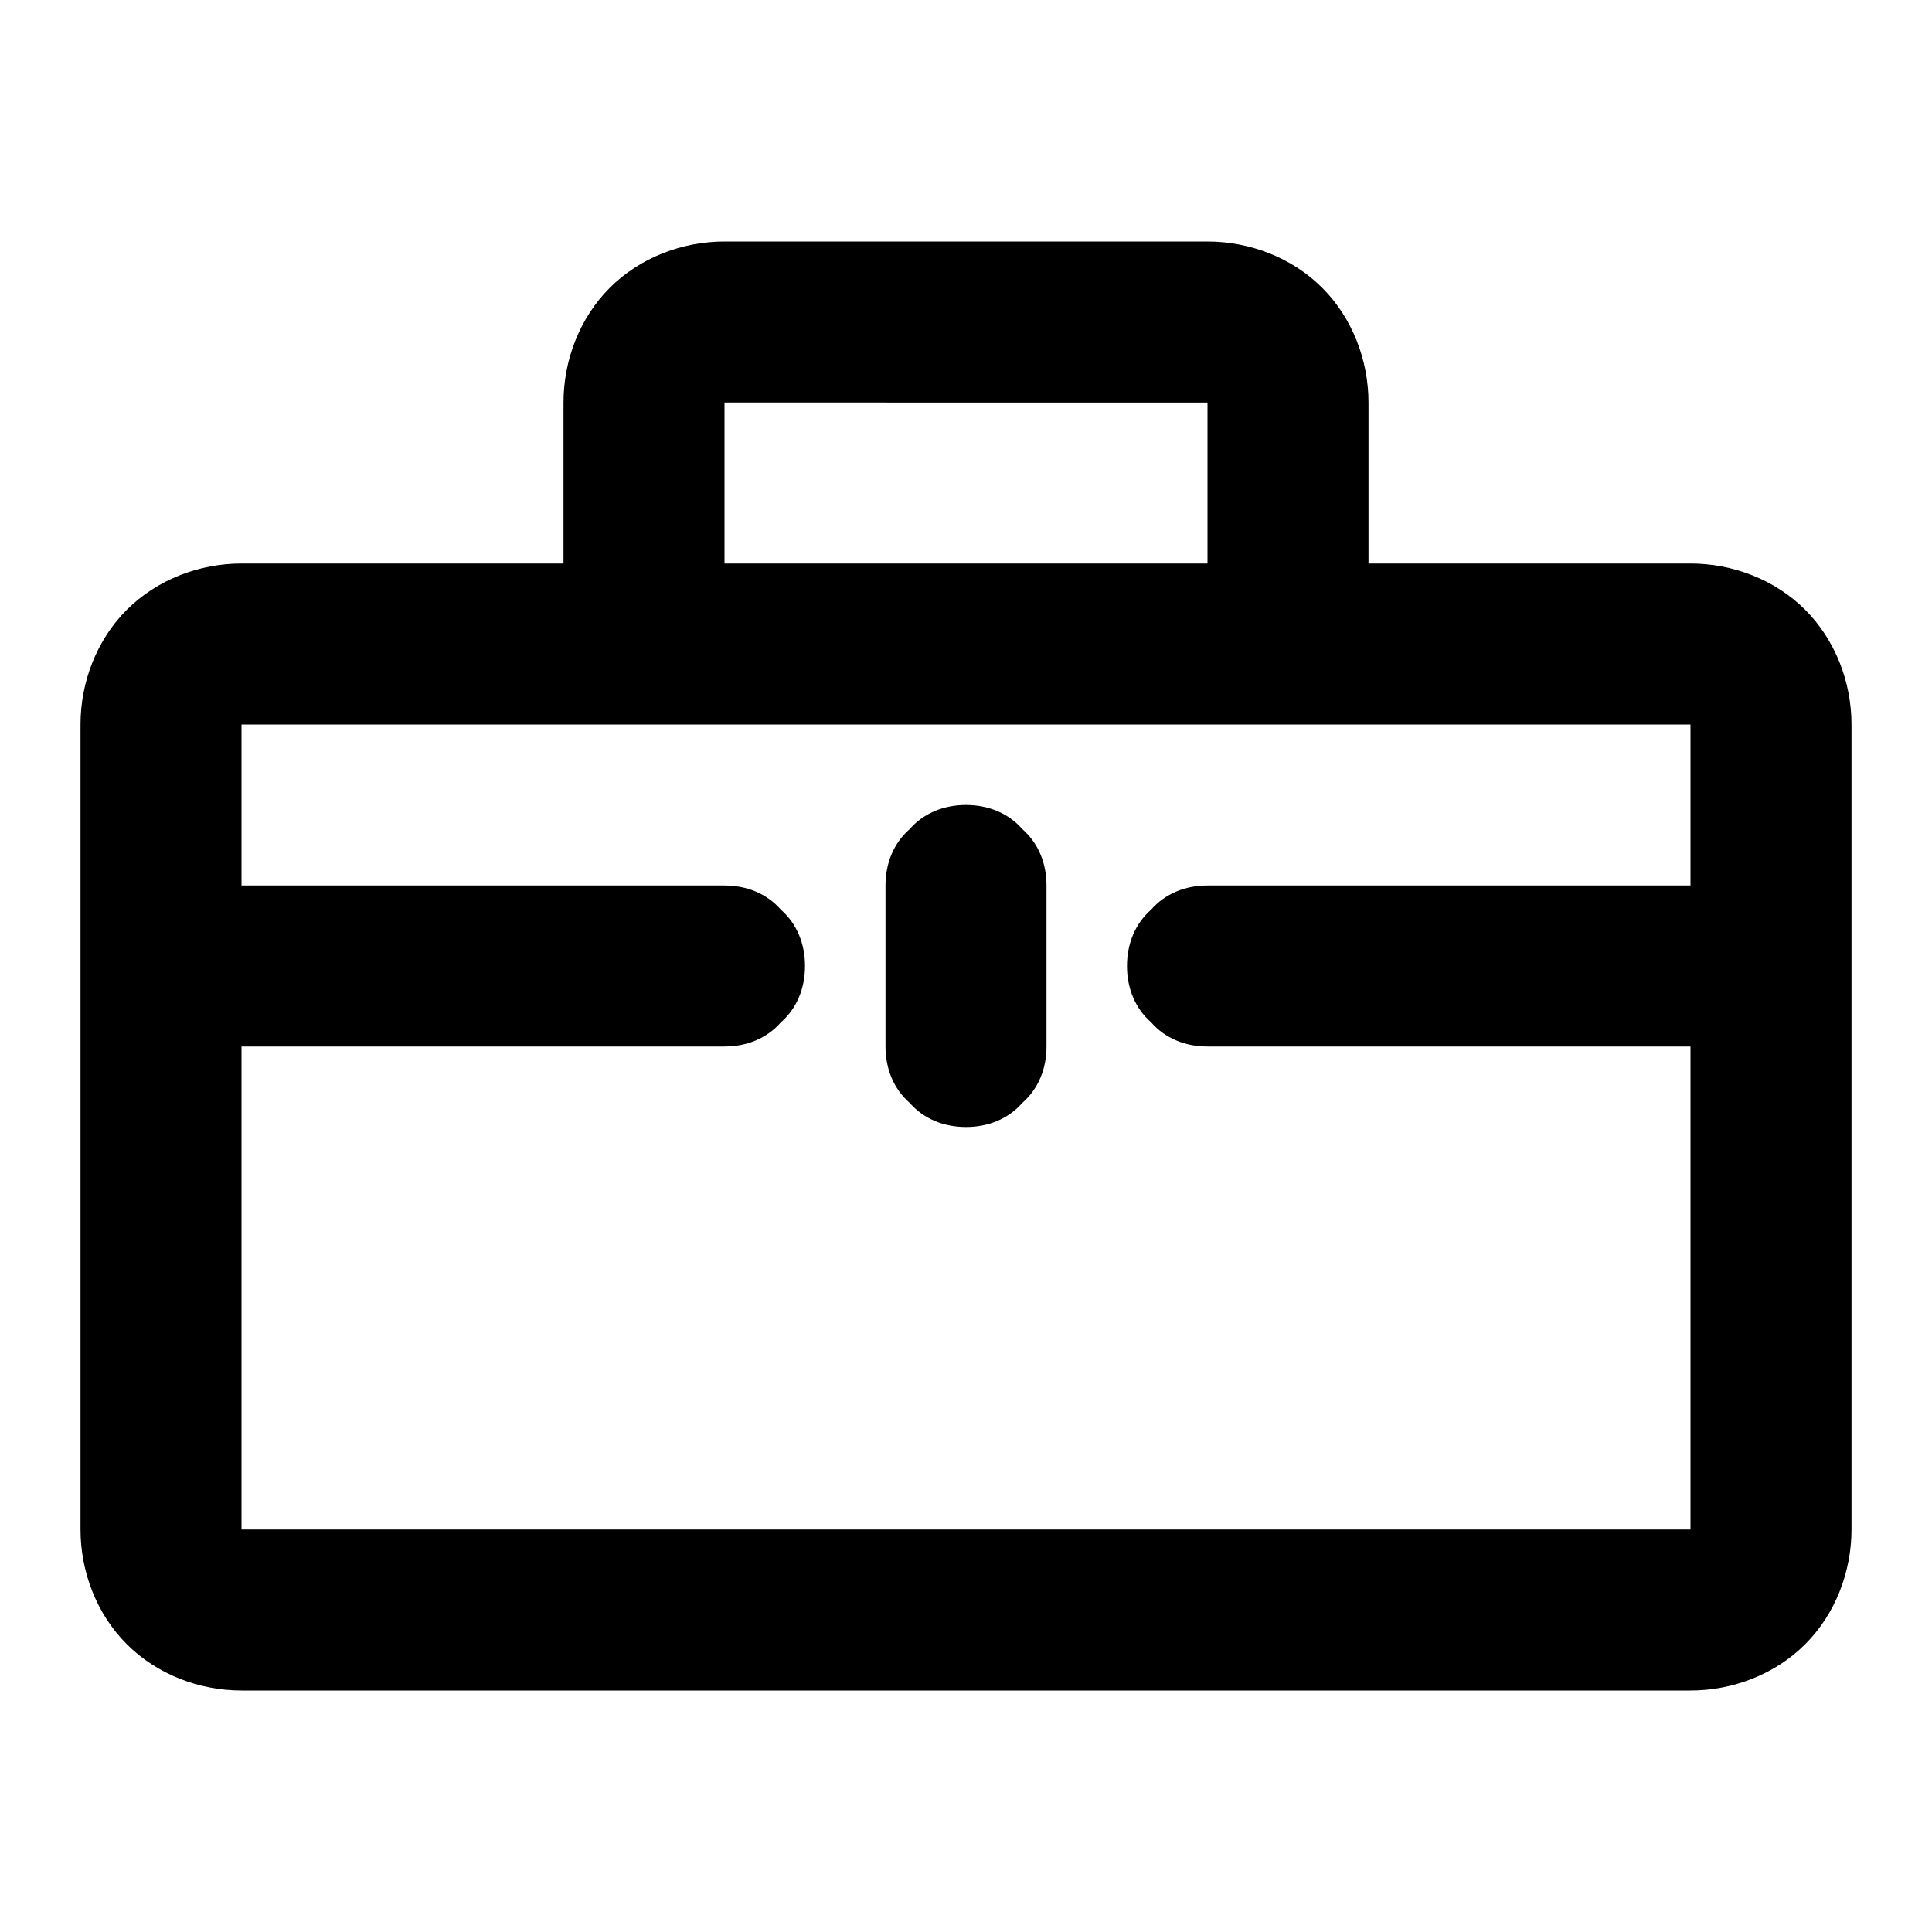 <svg xmlns="http://www.w3.org/2000/svg" width="96" height="96"><path d="M84 44H60c-1.1 0-2.1.4-2.8 1.2-.8.7-1.2 1.7-1.2 2.8 0 1.1.4 2.1 1.2 2.8.7.8 1.7 1.2 2.8 1.2h24v24H12V52h24c1.1 0 2.1-.4 2.8-1.2.8-.7 1.2-1.7 1.2-2.8 0-1.1-.4-2.1-1.2-2.8-.7-.8-1.7-1.2-2.8-1.2H12v-8h72v8zm-40 0v8c0 1.1.4 2.1 1.2 2.8.7.8 1.7 1.2 2.8 1.2 1.1 0 2.1-.4 2.8-1.2.8-.7 1.2-1.7 1.2-2.8v-8c0-1.1-.4-2.1-1.2-2.8-.7-.8-1.7-1.2-2.8-1.2-1.1 0-2.1.4-2.8 1.2-.8.7-1.2 1.7-1.2 2.8zM28 28H12c-2.1 0-4.2.8-5.7 2.3C4.8 31.8 4 33.9 4 36v40c0 2.1.8 4.2 2.3 5.7C7.8 83.2 9.9 84 12 84h72c2.1 0 4.2-.8 5.7-2.3 1.5-1.5 2.3-3.6 2.3-5.7V36c0-2.1-.8-4.2-2.3-5.7-1.5-1.5-3.6-2.3-5.7-2.3H68v-8c0-2.1-.8-4.2-2.3-5.7-1.5-1.5-3.6-2.3-5.7-2.3H36c-2.1 0-4.2.8-5.7 2.3-1.5 1.5-2.3 3.6-2.3 5.7v8zm8 0h24v-8H36v8z" fill-rule="evenodd"/></svg>